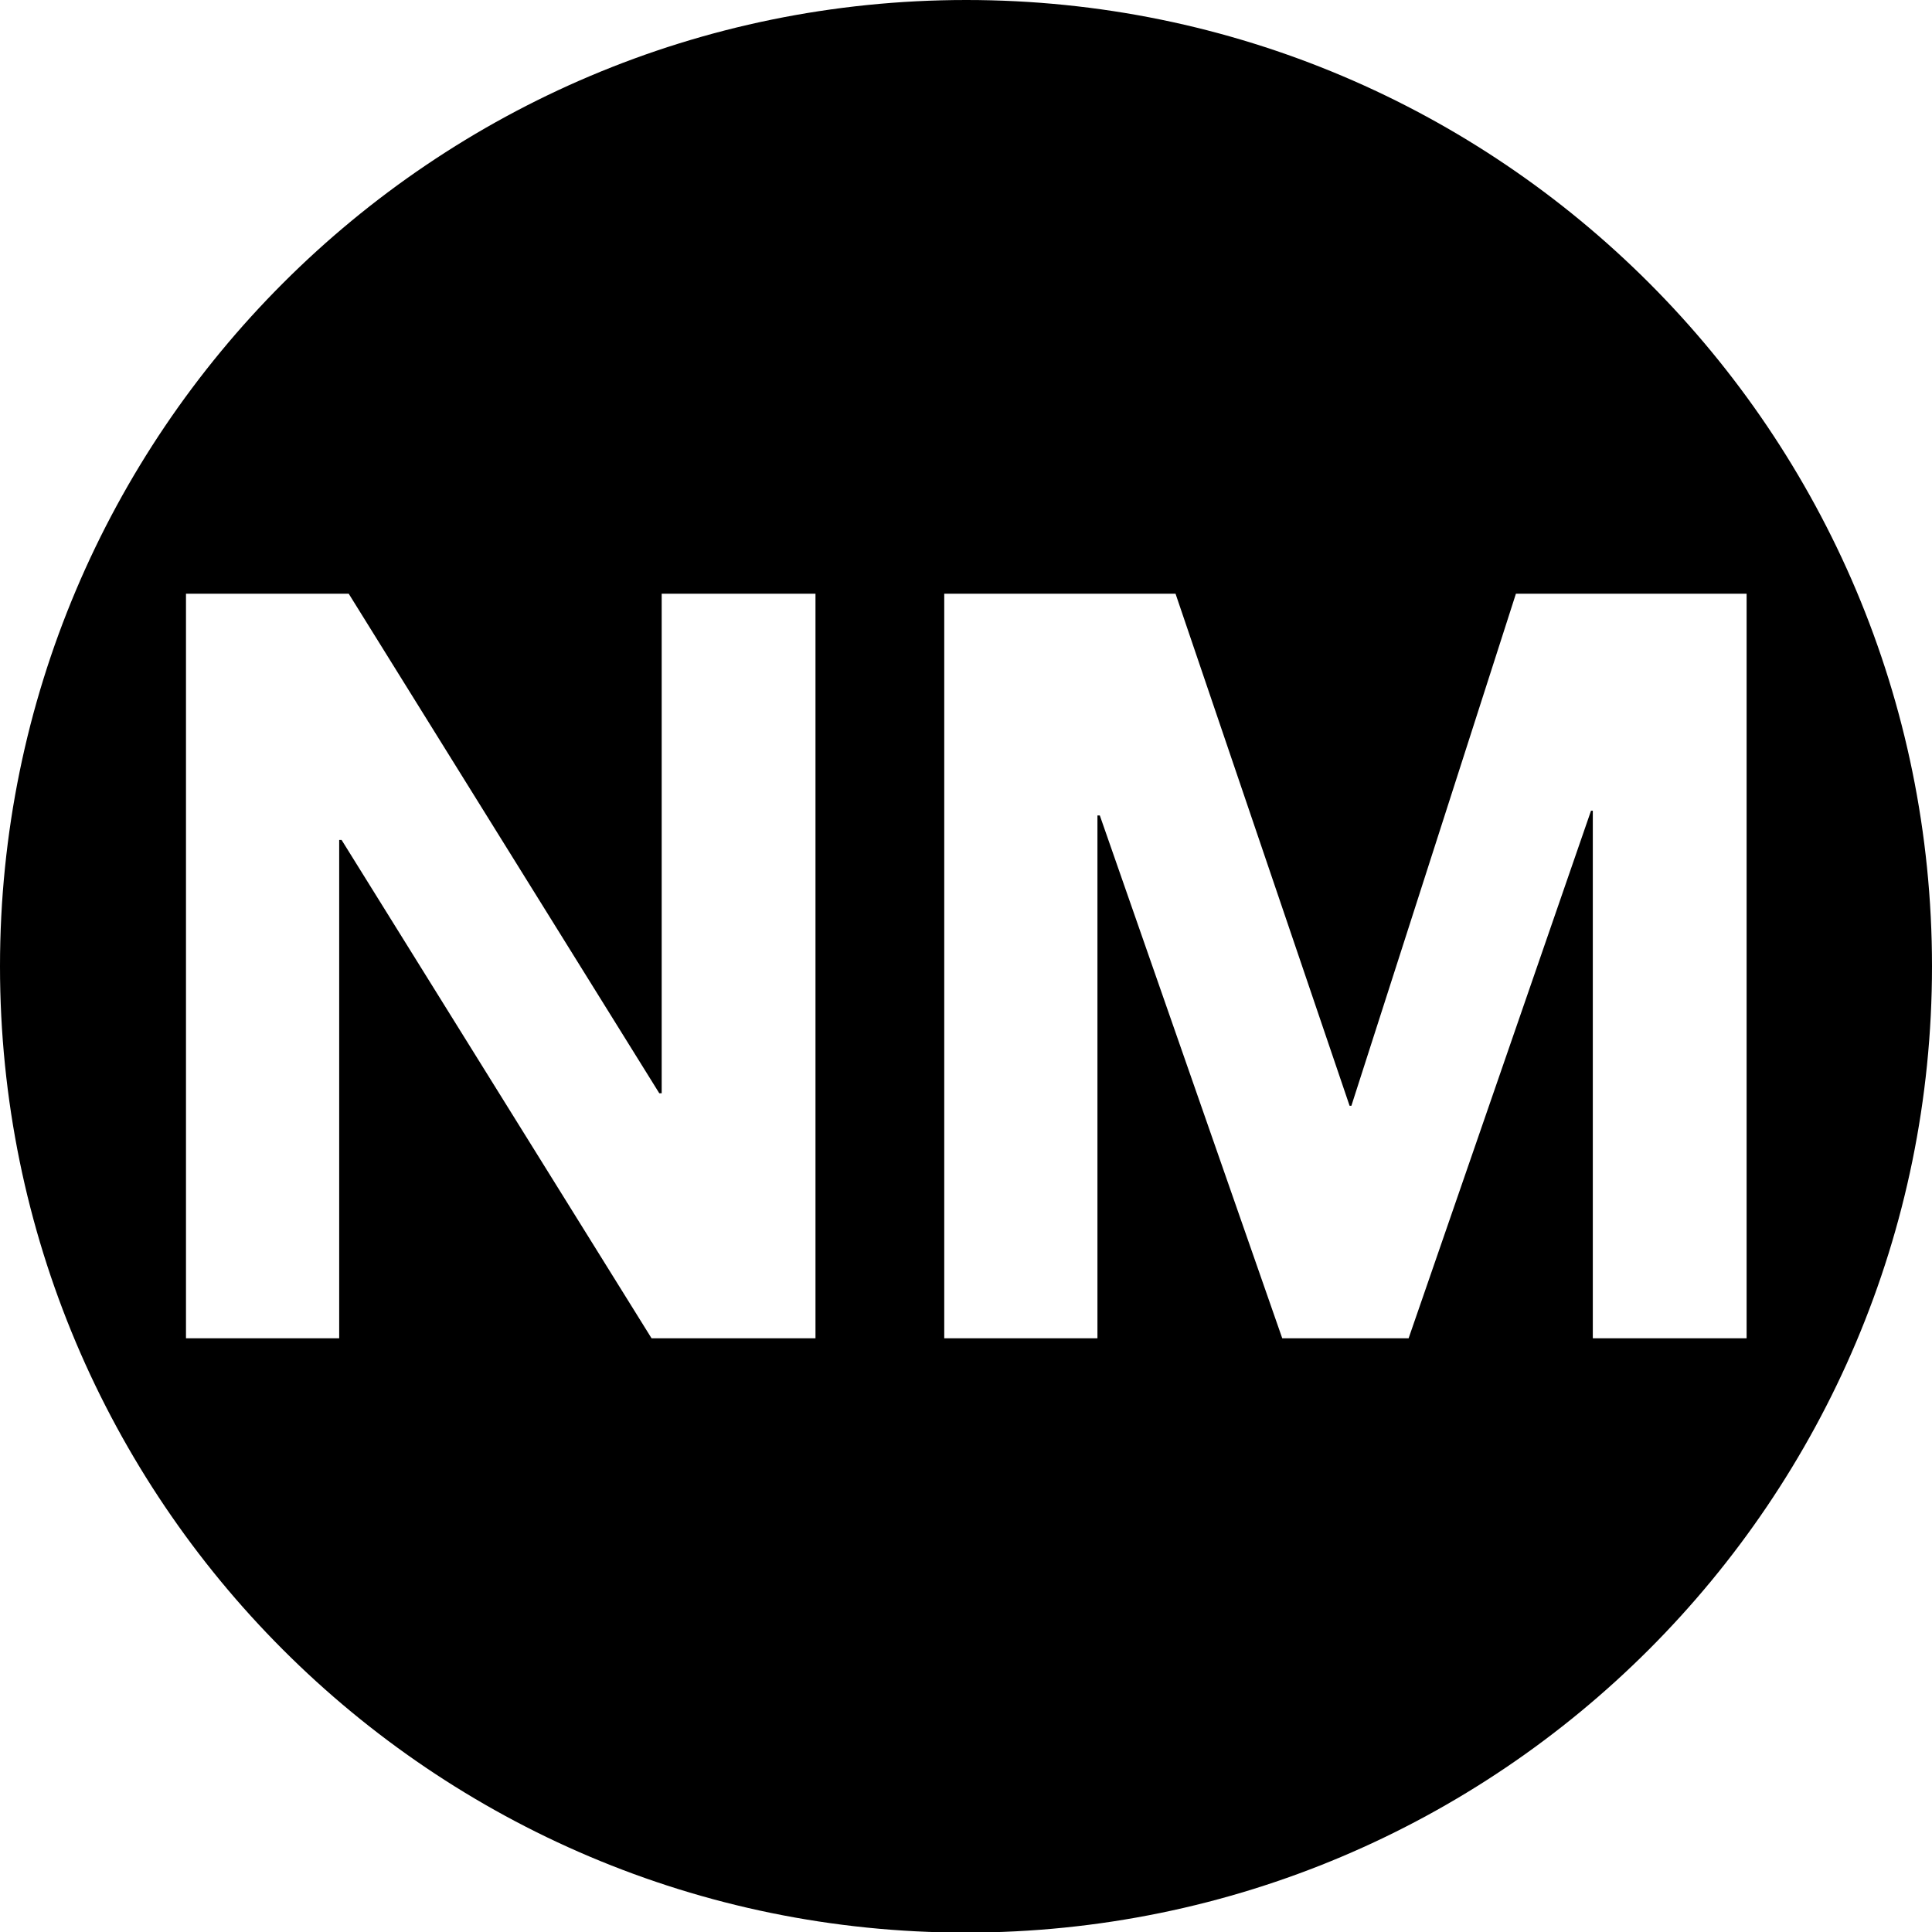 <?xml version="1.0" encoding="utf-8"?>
<!-- Generator: Adobe Illustrator 22.1.0, SVG Export Plug-In . SVG Version: 6.00 Build 0)  -->
<svg version="1.1" id="Layer_1" xmlns="http://www.w3.org/2000/svg" xmlns:xlink="http://www.w3.org/1999/xlink" x="0px" y="0px"
	 viewBox="0 0 324.1 324.1" style="enable-background:new 0 0 324.1 324.1;" xml:space="preserve">
<path d="M324.1,162.1c0,89.5-72.6,162.1-162.1,162.1S0,251.6,0,162.1S72.6,0,162.1,0S324.1,72.6,324.1,162.1z M31.2,99.6v124.9h25.7
	v-83.6h0.4l52,83.6h27.5V99.6H111v83.8h-0.4L58.5,99.6H31.2z M158.4,99.6v124.9h25.7v-87.7h0.4l30.6,87.7h21.2l30.6-88.5h0.3v88.5
	H293V99.6h-38.7l-27.6,85.9h-0.3l-29.2-85.9H158.4z"/>
</svg>
